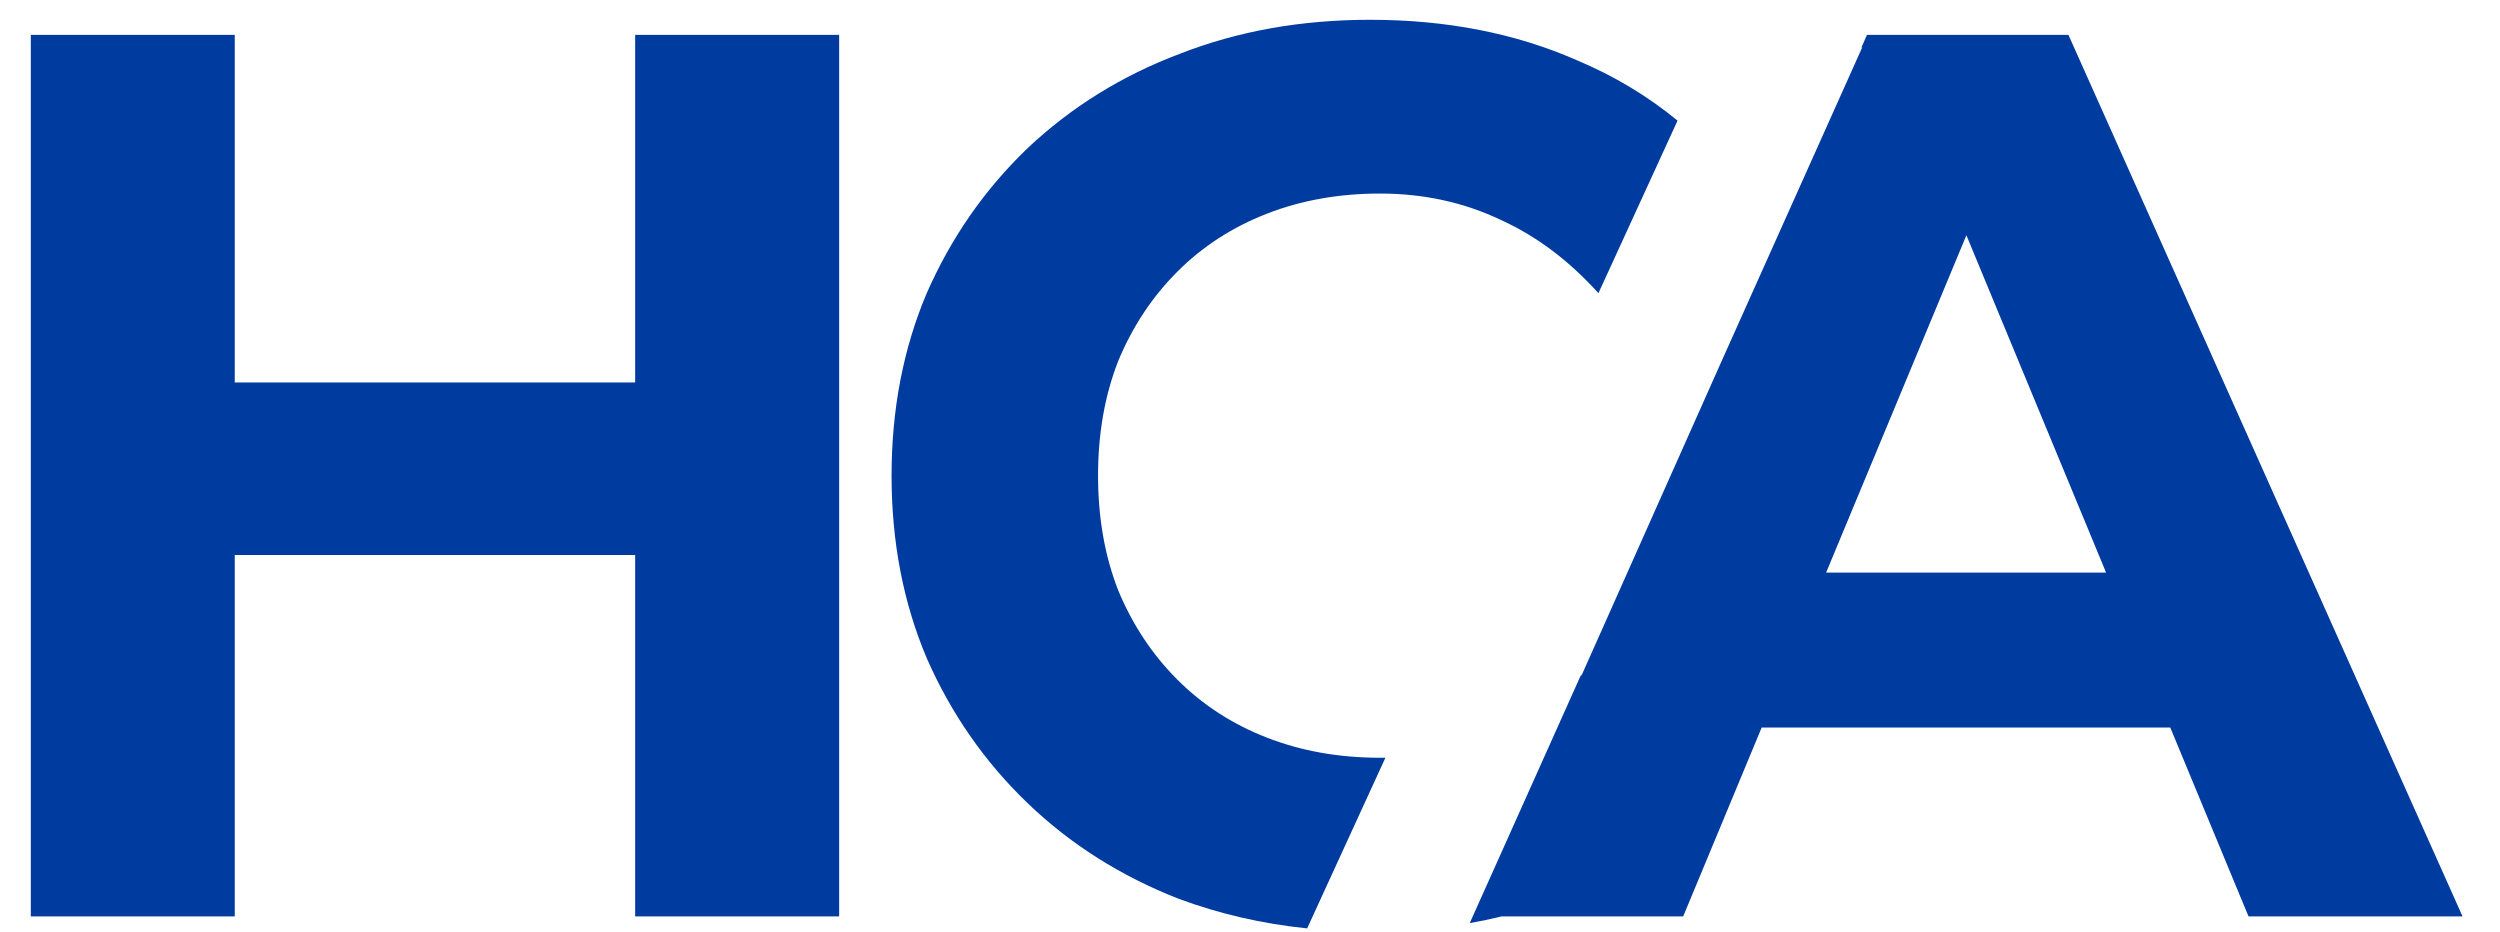 <svg width="59" height="22" viewBox="0 0 59 22" fill="none" xmlns="http://www.w3.org/2000/svg">
<path d="M19.804 0.823H14.99V9.026H5.54V0.823H0.727V21.627H5.54V13.098H14.99V21.627H19.804V0.823Z" fill="#003CA0"/>
<path d="M30.849 21.91C29.785 21.801 28.774 21.567 27.816 21.211C26.449 20.676 25.26 19.924 24.25 18.953C23.239 17.982 22.447 16.843 21.872 15.535C21.318 14.227 21.041 12.791 21.041 11.225C21.041 9.66 21.318 8.224 21.872 6.916C22.447 5.608 23.239 4.469 24.25 3.498C25.28 2.527 26.478 1.784 27.845 1.269C29.212 0.734 30.708 0.467 32.332 0.467C34.135 0.467 35.759 0.784 37.206 1.418C38.086 1.787 38.881 2.263 39.59 2.847L37.723 6.919C37.03 6.15 36.263 5.574 35.423 5.192C34.551 4.776 33.6 4.568 32.57 4.568C31.599 4.568 30.708 4.727 29.896 5.044C29.083 5.361 28.38 5.816 27.786 6.411C27.192 7.005 26.726 7.709 26.389 8.521C26.072 9.333 25.914 10.235 25.914 11.225C25.914 12.216 26.072 13.118 26.389 13.93C26.726 14.742 27.192 15.446 27.786 16.04C28.38 16.634 29.083 17.09 29.896 17.407C30.708 17.724 31.599 17.883 32.57 17.883C32.612 17.883 32.654 17.882 32.696 17.882L30.849 21.91Z" fill="#003CA0"/>
<path fill-rule="evenodd" clip-rule="evenodd" d="M37.3 15.953L34.686 21.785C34.941 21.74 35.192 21.688 35.439 21.627H39.723L41.576 17.169H51.218L53.065 21.627H58.116L48.815 0.823H44.061L43.929 1.121H43.947L40.636 8.509L37.334 15.919C37.322 15.93 37.311 15.942 37.3 15.953ZM43.096 13.514H49.704L46.407 5.552L43.096 13.514Z" fill="#003CA0"/>
</svg>
